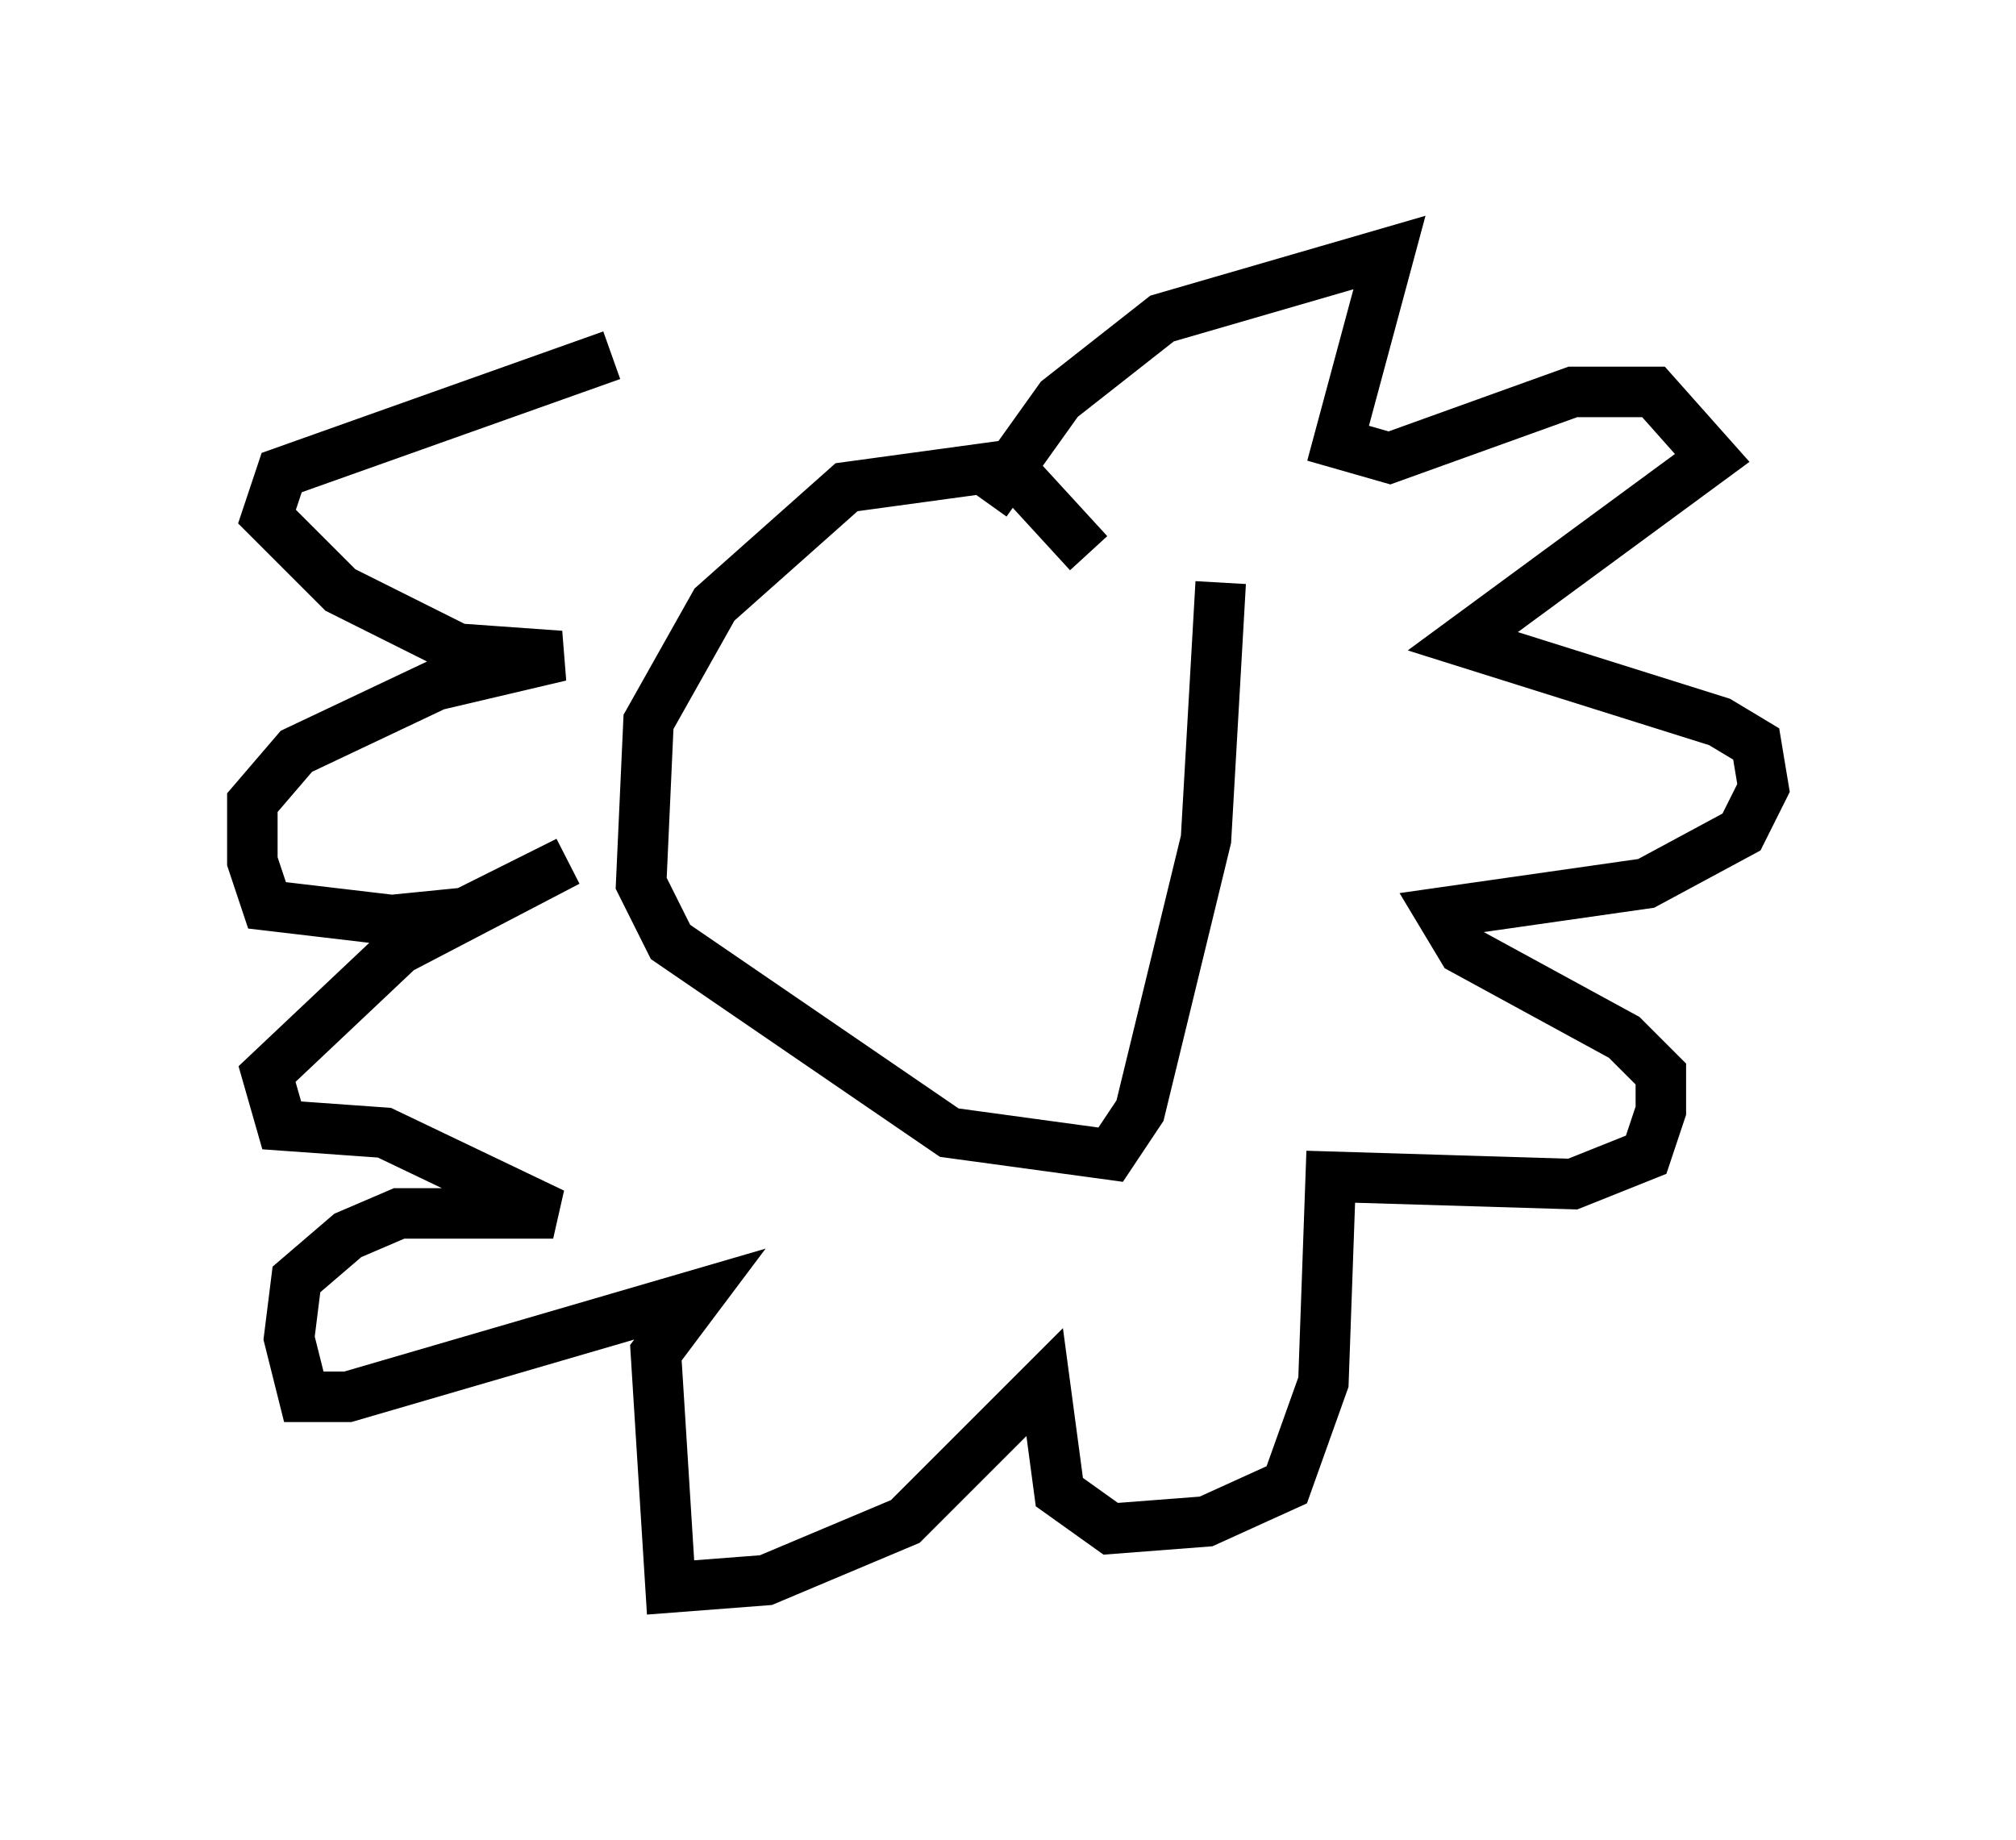<?xml version="1.0" encoding="utf-8" ?>
<svg baseProfile="full" height="36.436" version="1.1" width="39.922" xmlns="http://www.w3.org/2000/svg" xmlns:ev="http://www.w3.org/2001/xml-events" xmlns:xlink="http://www.w3.org/1999/xlink"><defs /><rect fill="white" height="36.436" width="39.922" x="0" y="0" /><path d="M23.011, 11.101 m-1.453, -0.145 l-1.598, -1.743 -3.196, 0.436 l-2.615, 2.324 -1.307, 2.324 l-0.145, 3.196 0.581, 1.162 l5.52, 3.777 3.196, 0.436 l0.581, -0.872 1.307, -5.374 l0.291, -5.084 m-4.648, -1.598 l1.453, -2.034 2.034, -1.598 l4.503, -1.307 -1.017, 3.777 l1.017, 0.291 3.631, -1.307 l1.598, 0.0 1.162, 1.307 l-4.939, 3.631 5.084, 1.598 l0.726, 0.436 0.145, 0.872 l-0.436, 0.872 -1.888, 1.017 l-4.067, 0.581 0.436, 0.726 l3.196, 1.743 0.726, 0.726 l0.0, 0.726 -0.291, 0.872 l-1.453, 0.581 -4.793, -0.145 l-0.145, 4.067 -0.726, 2.034 l-1.598, 0.726 -1.888, 0.145 l-1.017, -0.726 -0.291, -2.179 l-2.76, 2.76 -2.76, 1.162 l-1.888, 0.145 -0.291, -4.648 l0.872, -1.162 -6.972, 2.034 l-0.872, 0.0 -0.291, -1.162 l0.145, -1.162 1.017, -0.872 l1.017, -0.436 3.05, 0.0 l-3.341, -1.598 -2.034, -0.145 l-0.291, -1.017 2.615, -2.469 l3.341, -1.743 -2.034, 1.017 l-1.453, 0.145 -2.469, -0.291 l-0.291, -0.872 0.0, -1.162 l0.872, -1.017 2.76, -1.307 l2.469, -0.581 -2.034, -0.145 l-2.324, -1.162 -1.453, -1.453 l0.291, -0.872 6.536, -2.324 " fill="none" stroke="black" stroke-width="1" /></svg>